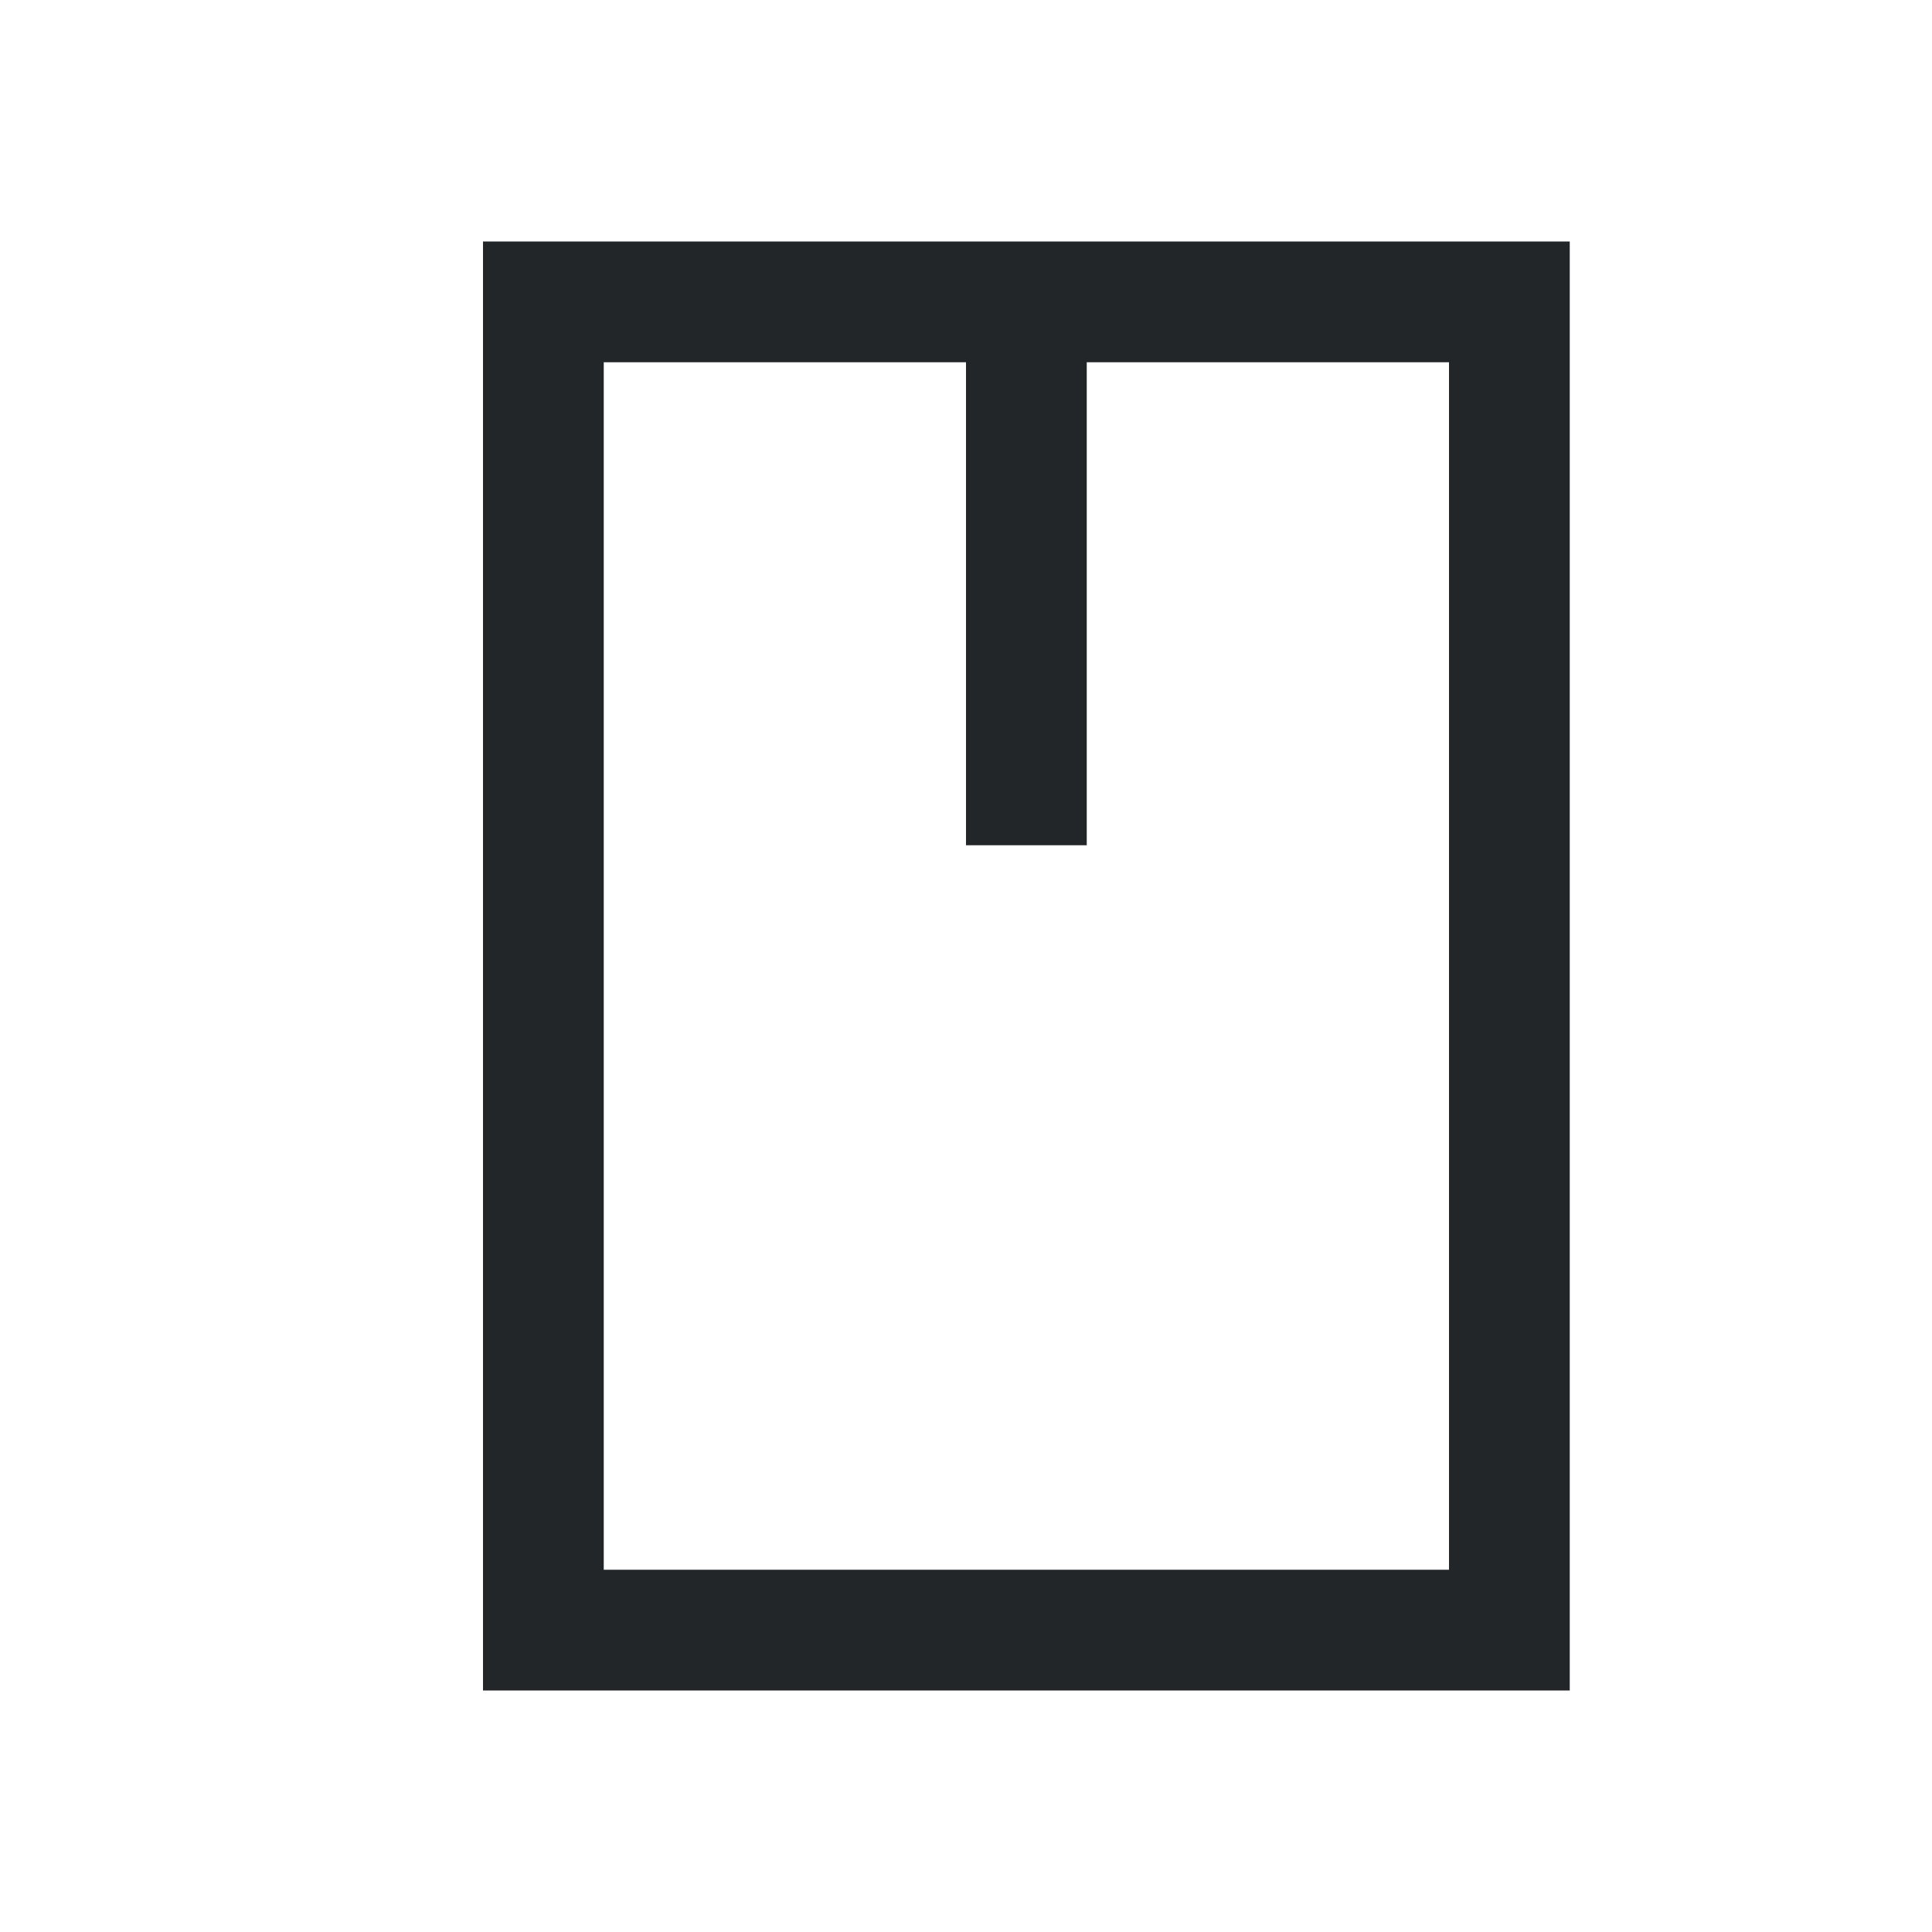<svg xmlns="http://www.w3.org/2000/svg" viewBox="0 0 16 16">
  <defs id="defs3051">
    <style type="text/css" id="current-color-scheme">
      .ColorScheme-Text {
        color:#232629;
      }
      </style>
  </defs>
 <path style="fill:currentColor;fill-opacity:1;stroke:none" 
     d="M 4 2 L 4 14 L 13 14 L 13 2 L 4 2 z M 5 3 L 8 3 L 8 7 L 9 7 L 9 3 L 12 3 L 12 13 L 5 13 L 5 3 z "
     class="ColorScheme-Text"
     />
</svg>
